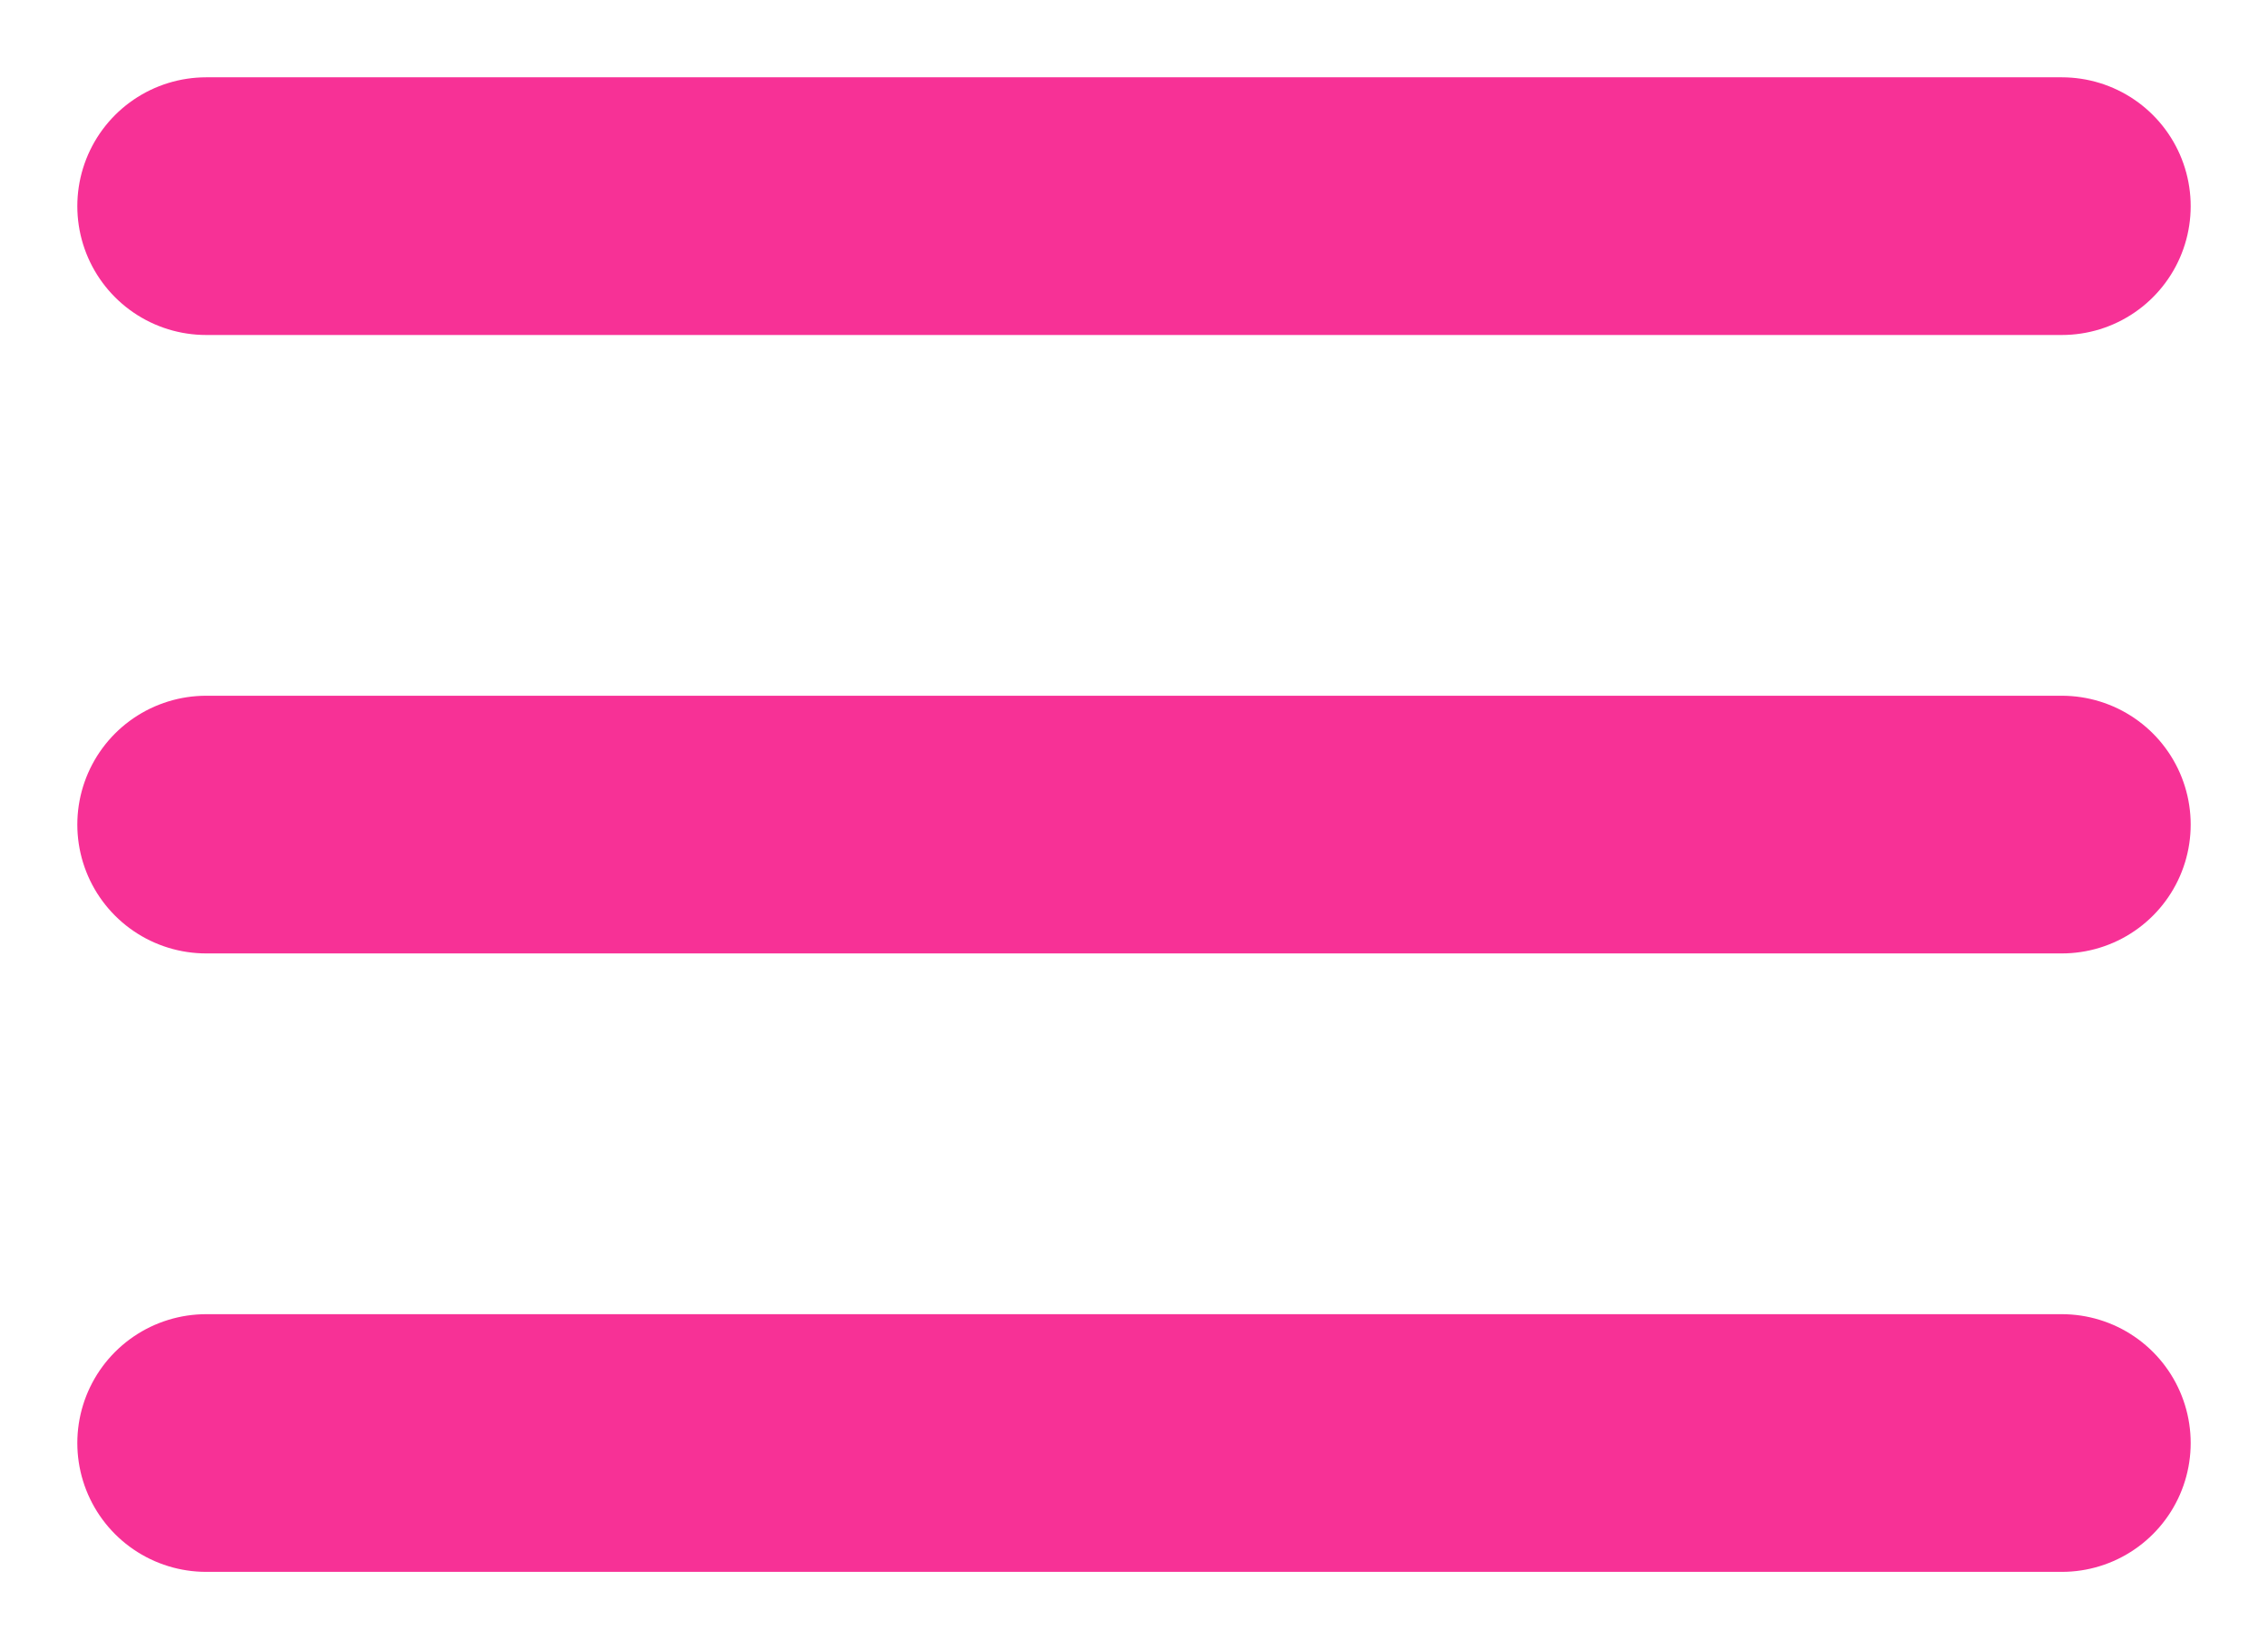 <svg width="22" height="16" viewBox="0 0 22 16" fill="none" xmlns="http://www.w3.org/2000/svg">
<path d="M2 2H20M2 8H20M2 14H20" stroke="#F73196" stroke-width="2.5" stroke-linecap="round" stroke-linejoin="round"/>
</svg>
